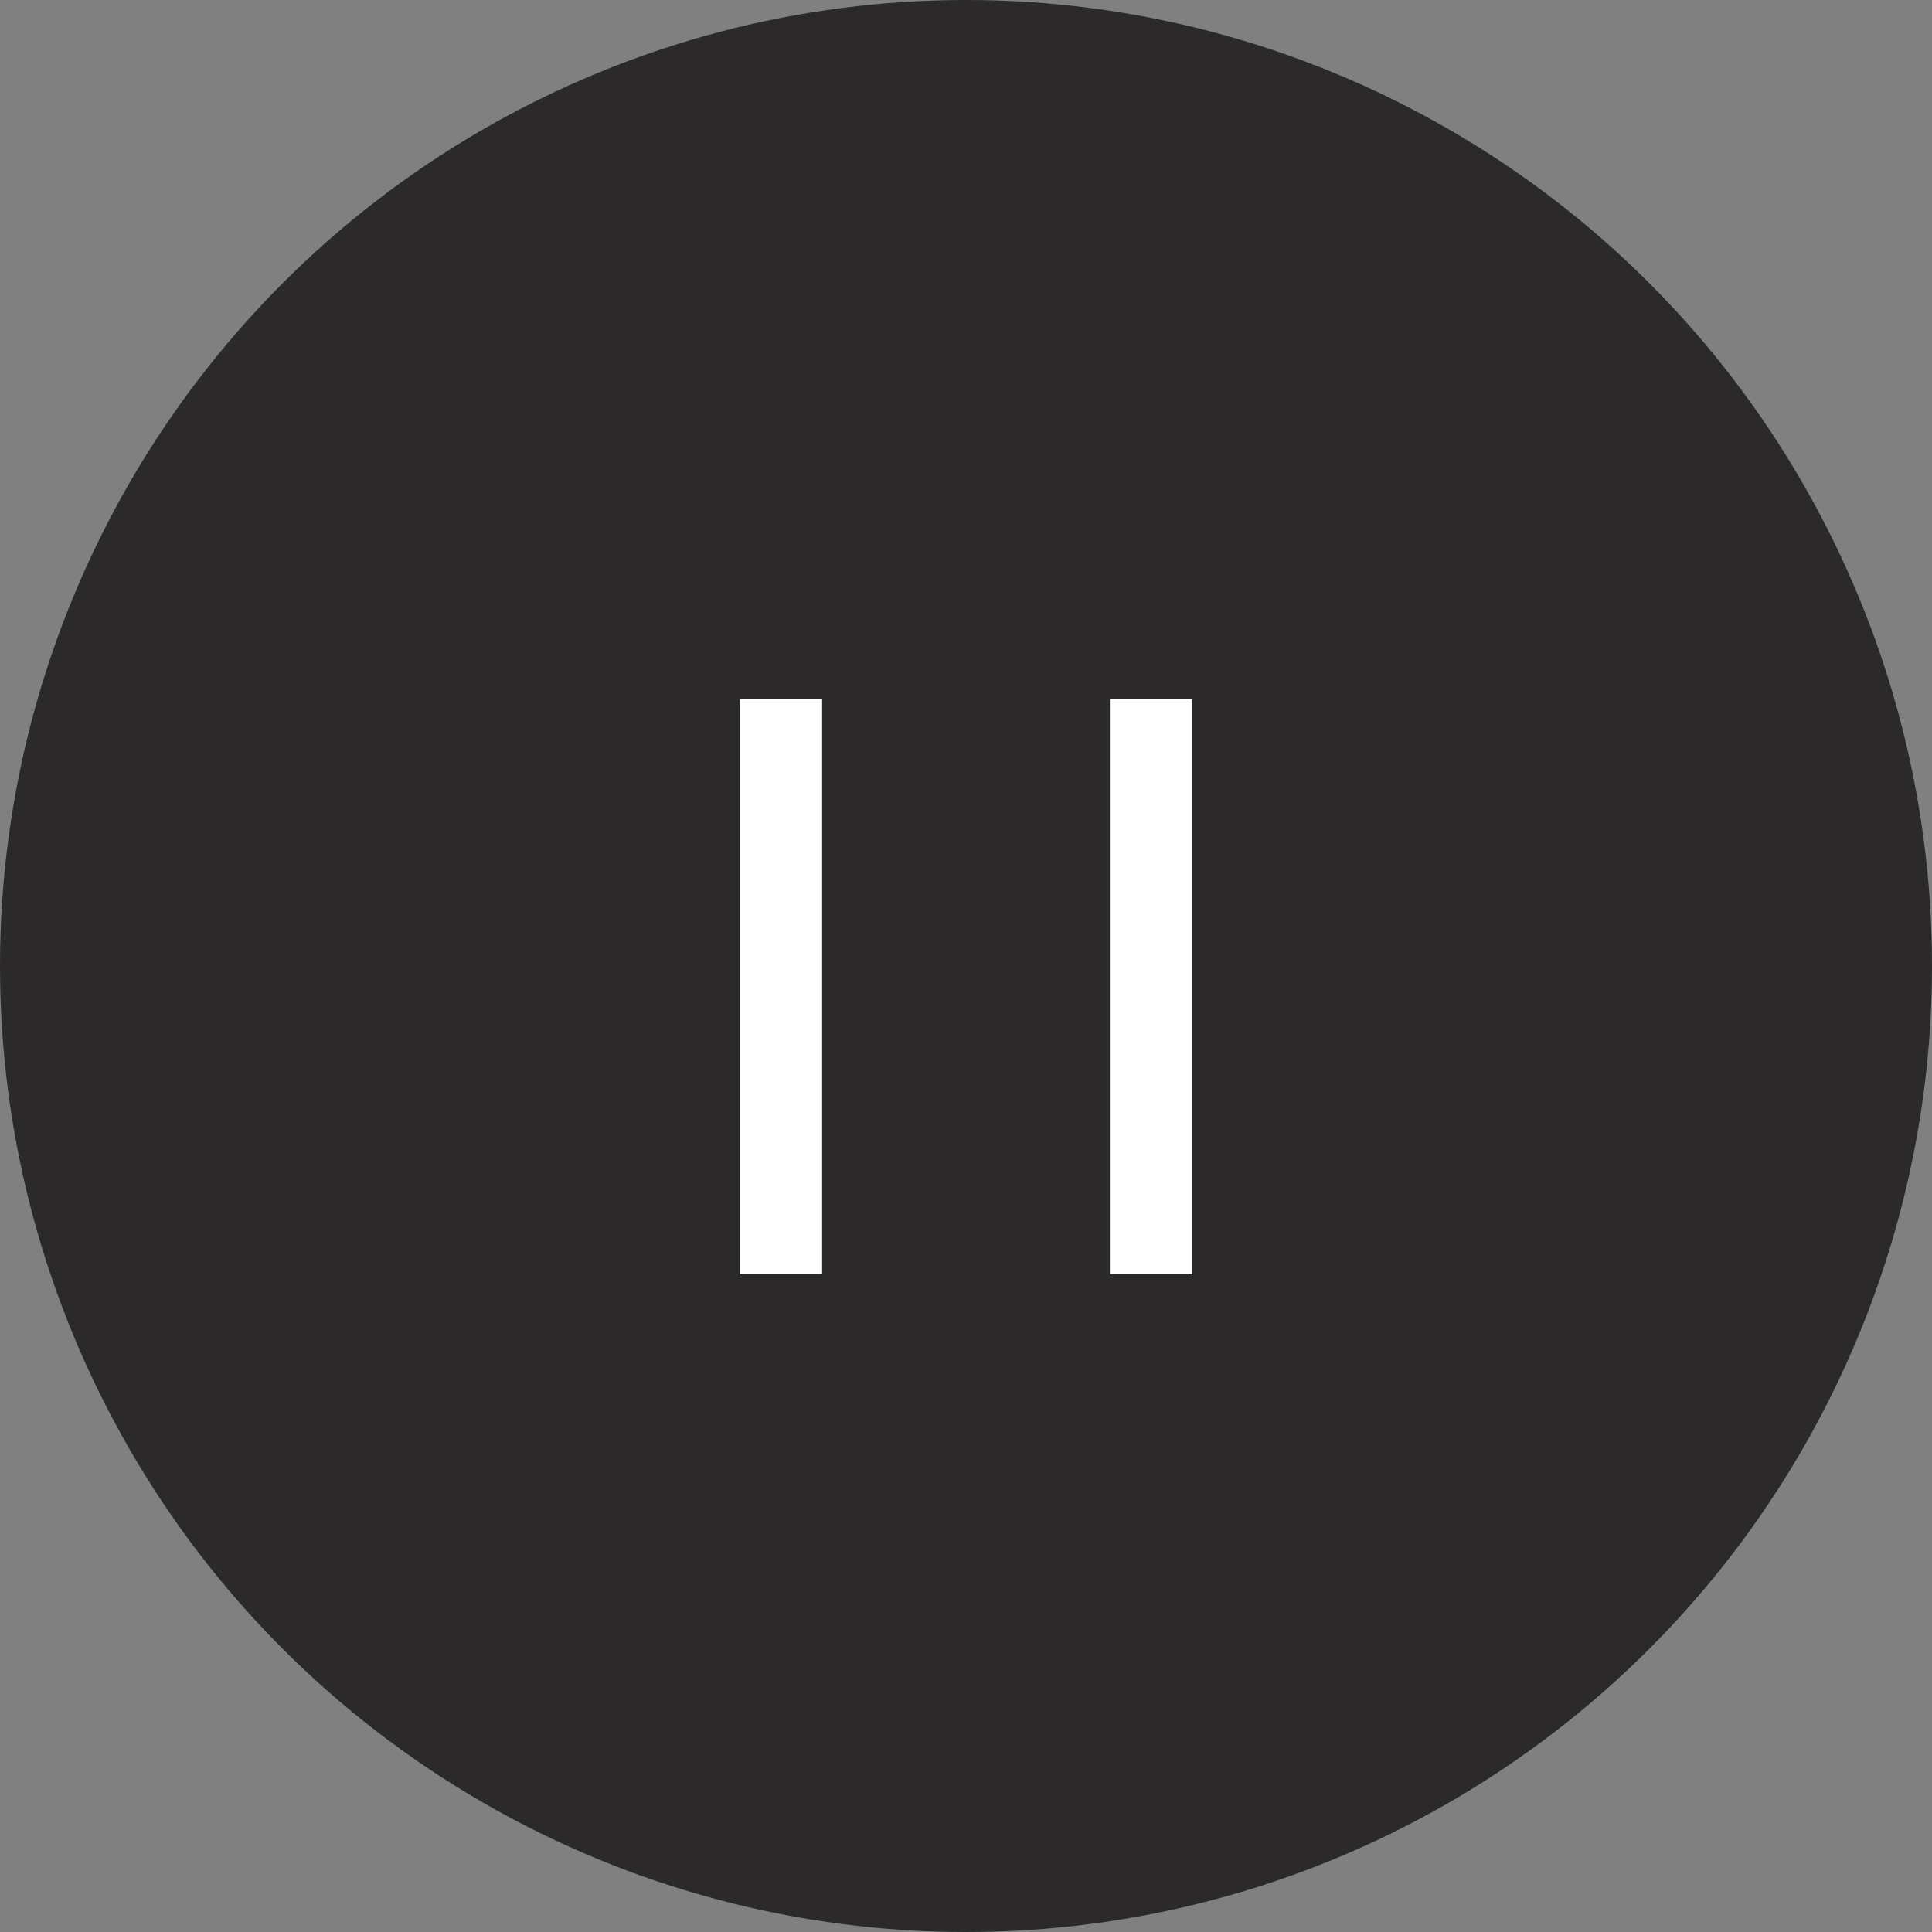 <svg width="47" height="47" viewBox="0 0 47 47" fill="none" xmlns="http://www.w3.org/2000/svg">
<rect x="0" y="0" width="47" height="47" fill="#808080" stroke="none"/>
<circle opacity="0.7" cx="23.5" cy="23.5" r="23.5" fill="#080506"/>
<line x1="19" y1="17" x2="19" y2="31" stroke="white" stroke-width="2"/>
<line x1="28" y1="17" x2="28" y2="31" stroke="white" stroke-width="2"/>
</svg>
